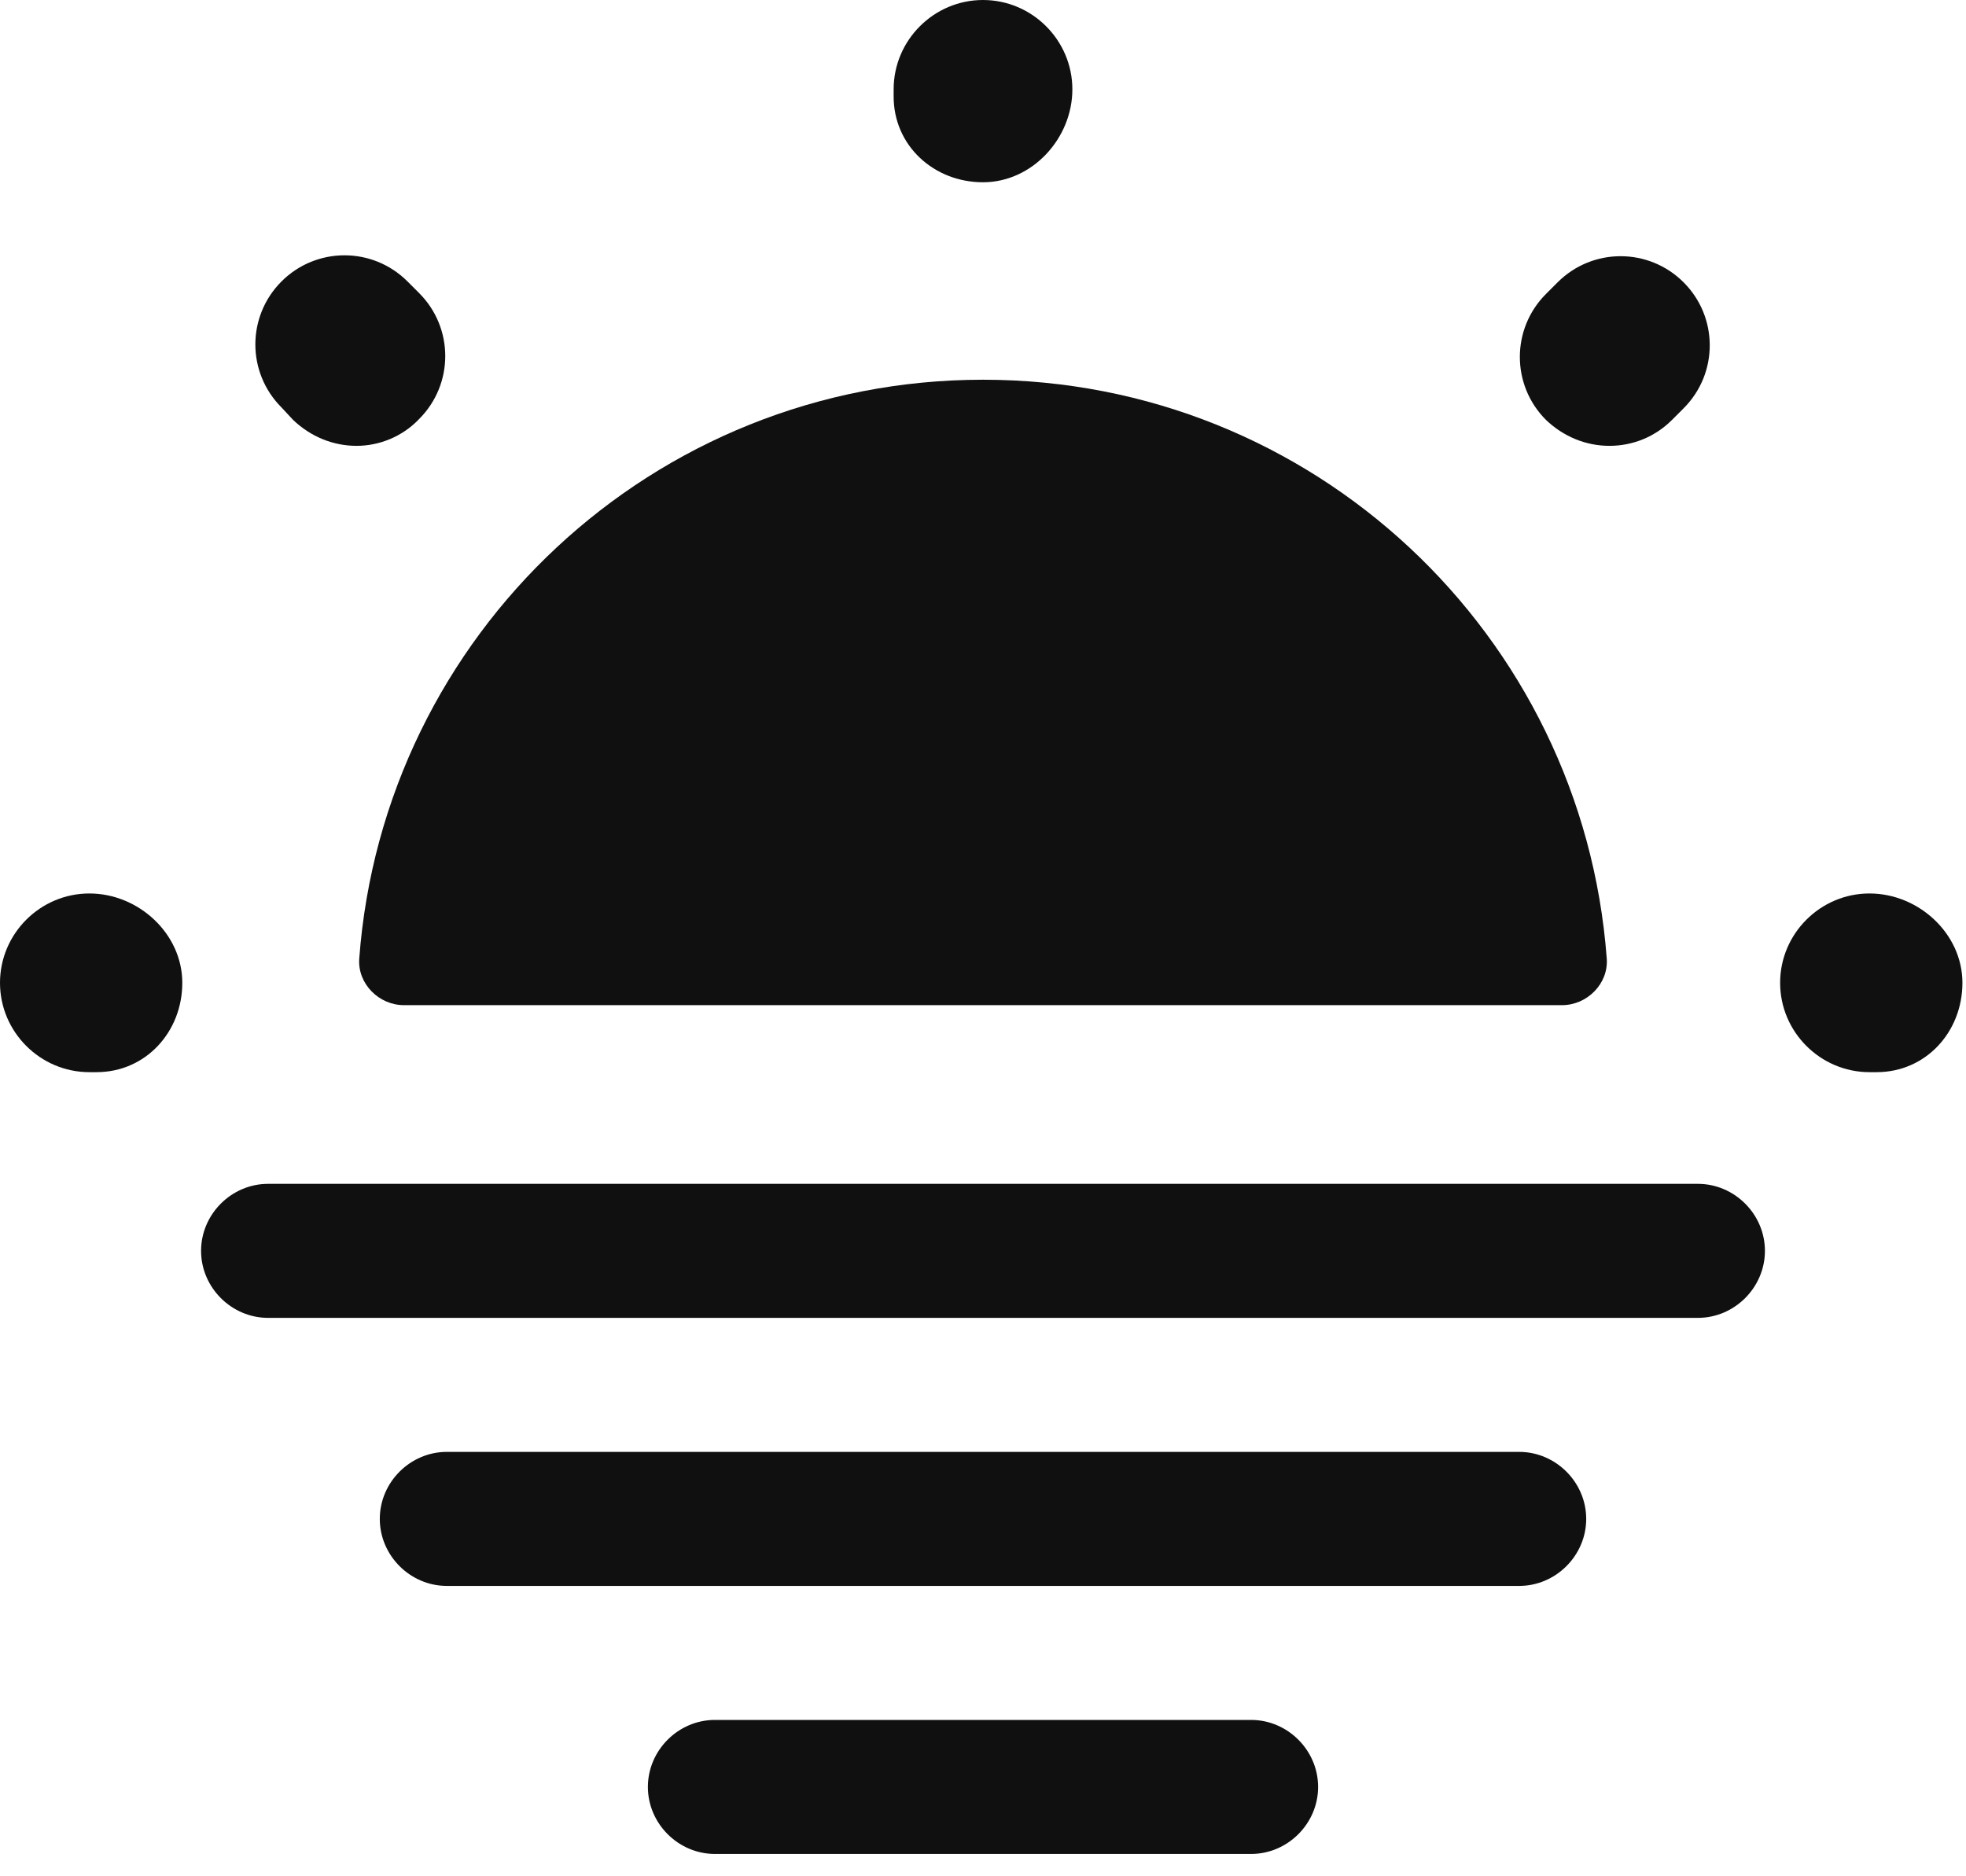 <svg width="22" height="21" viewBox="0 0 22 21" fill="none" xmlns="http://www.w3.org/2000/svg">
<path d="M17.48 11.25C17.76 11.25 18 11.01 17.98 10.73C17.71 7.1 14.69 4.25 11 4.25C7.31 4.25 4.29 7.1 4.02 10.73C4 11.01 4.24 11.25 4.52 11.25H17.48Z" fill="#101010"/>
<path d="M21 12H20.92C20.37 12 19.92 11.55 19.92 11C19.92 10.45 20.37 10 20.92 10C21.47 10 21.96 10.45 21.96 11C21.96 11.55 21.55 12 21 12ZM1.08 12H1C0.45 12 0 11.55 0 11C0 10.45 0.45 10 1 10C1.55 10 2.04 10.45 2.04 11C2.04 11.55 1.63 12 1.08 12ZM18.01 4.99C17.75 4.99 17.5 4.89 17.3 4.7C16.91 4.31 16.91 3.68 17.3 3.29L17.43 3.16C17.82 2.77 18.45 2.77 18.84 3.16C19.23 3.55 19.23 4.18 18.84 4.57L18.71 4.7C18.52 4.89 18.27 4.99 18.01 4.99ZM3.99 4.99C3.73 4.99 3.48 4.89 3.28 4.7L3.15 4.56C2.76 4.17 2.76 3.54 3.15 3.15C3.54 2.76 4.17 2.76 4.56 3.15L4.69 3.28C5.08 3.67 5.08 4.3 4.69 4.69C4.5 4.89 4.24 4.99 3.99 4.99ZM11 2.04C10.45 2.04 10 1.63 10 1.08V1C10 0.45 10.45 0 11 0C11.55 0 12 0.45 12 1C12 1.55 11.55 2.04 11 2.04Z" fill="#101010"/>
<path d="M19 14.75H3C2.59 14.75 2.25 14.41 2.25 14C2.25 13.59 2.59 13.25 3 13.25H19C19.41 13.25 19.75 13.59 19.75 14C19.75 14.41 19.41 14.75 19 14.75Z" fill="#101010"/>
<path d="M17 17.75H5C4.59 17.75 4.25 17.41 4.25 17C4.25 16.59 4.59 16.25 5 16.25H17C17.41 16.25 17.75 16.59 17.75 17C17.75 17.41 17.41 17.75 17 17.75Z" fill="#101010"/>
<path d="M14 20.75H8C7.59 20.75 7.25 20.41 7.25 20C7.25 19.59 7.59 19.25 8 19.25H14C14.41 19.25 14.75 19.59 14.75 20C14.75 20.41 14.41 20.75 14 20.75Z" fill="#101010"/>
</svg>
